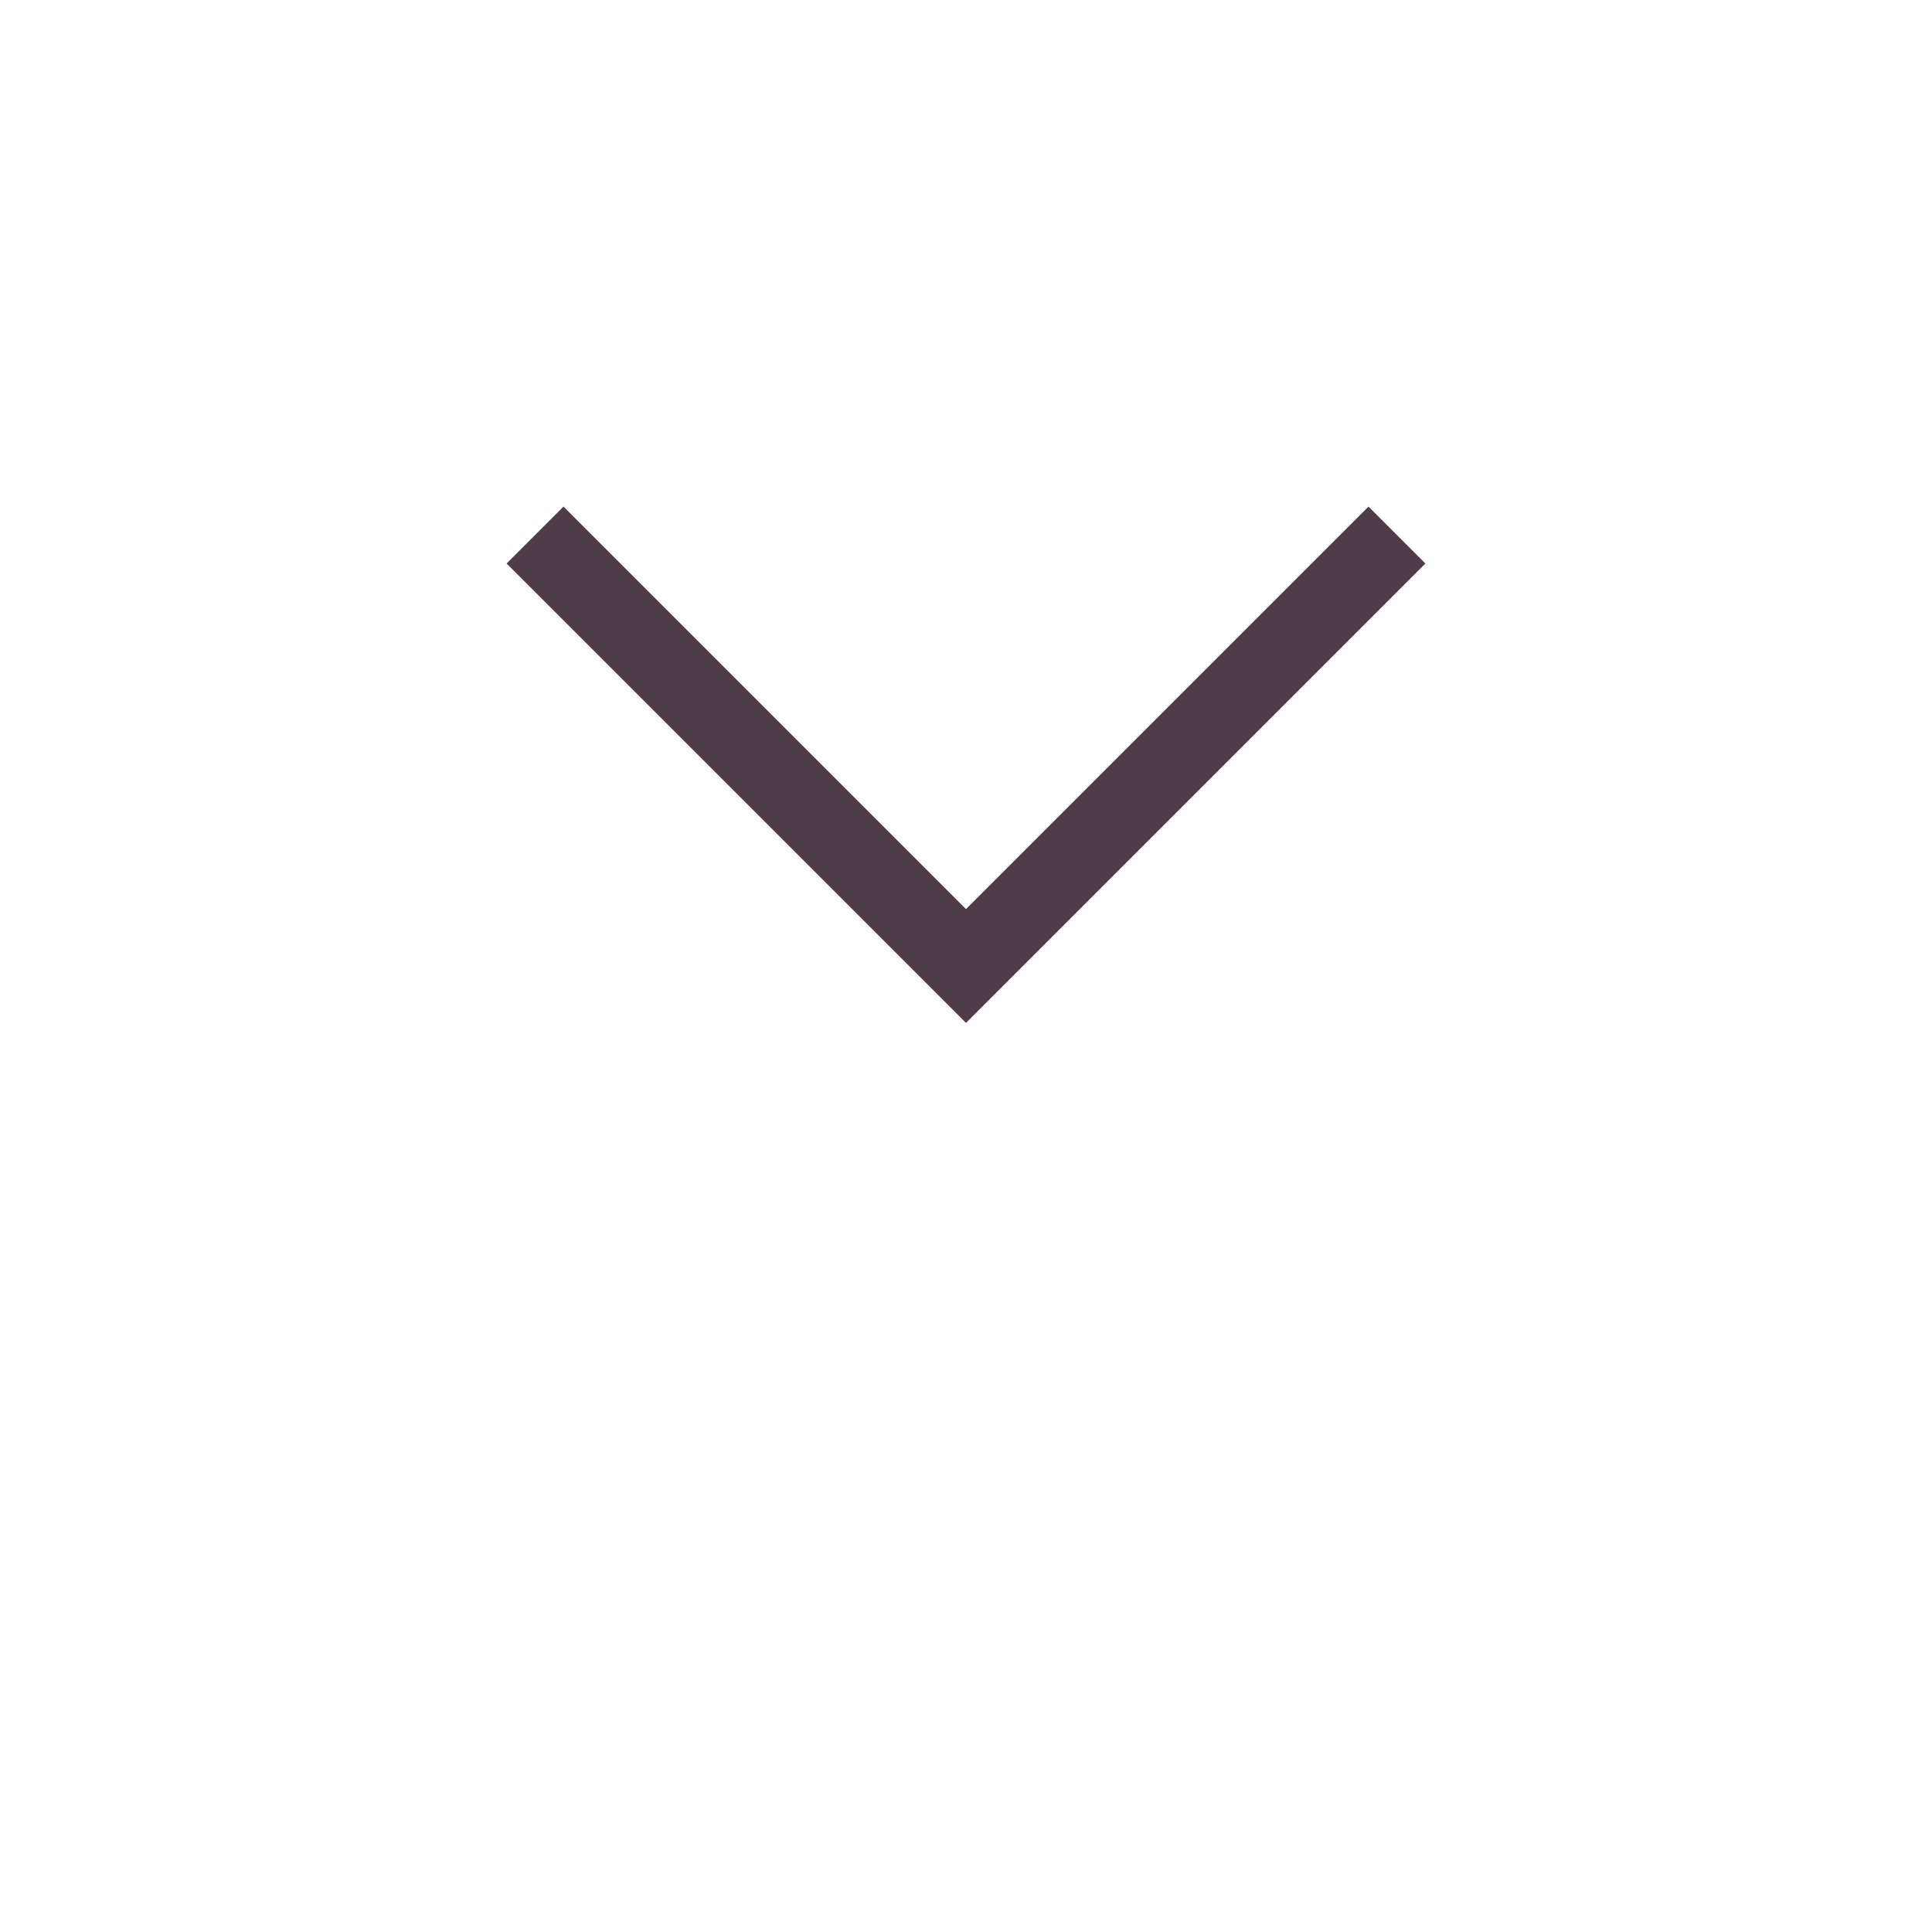 <svg role="img" xmlns="http://www.w3.org/2000/svg" width="48px" height="48px" viewBox="0 0 24 24" aria-labelledby="chevronsDownIconTitle" stroke="#503c49" stroke-width="1" stroke-linecap="square" stroke-linejoin="miter" fill="none" color="#2329D6"> <title id="chevronsDownIconTitle">Chevrons Down</title> <!-- <polyline points="7 13 12 18 17 13"/> --> <polyline points="7 7 12 12 17 7"/> </svg>